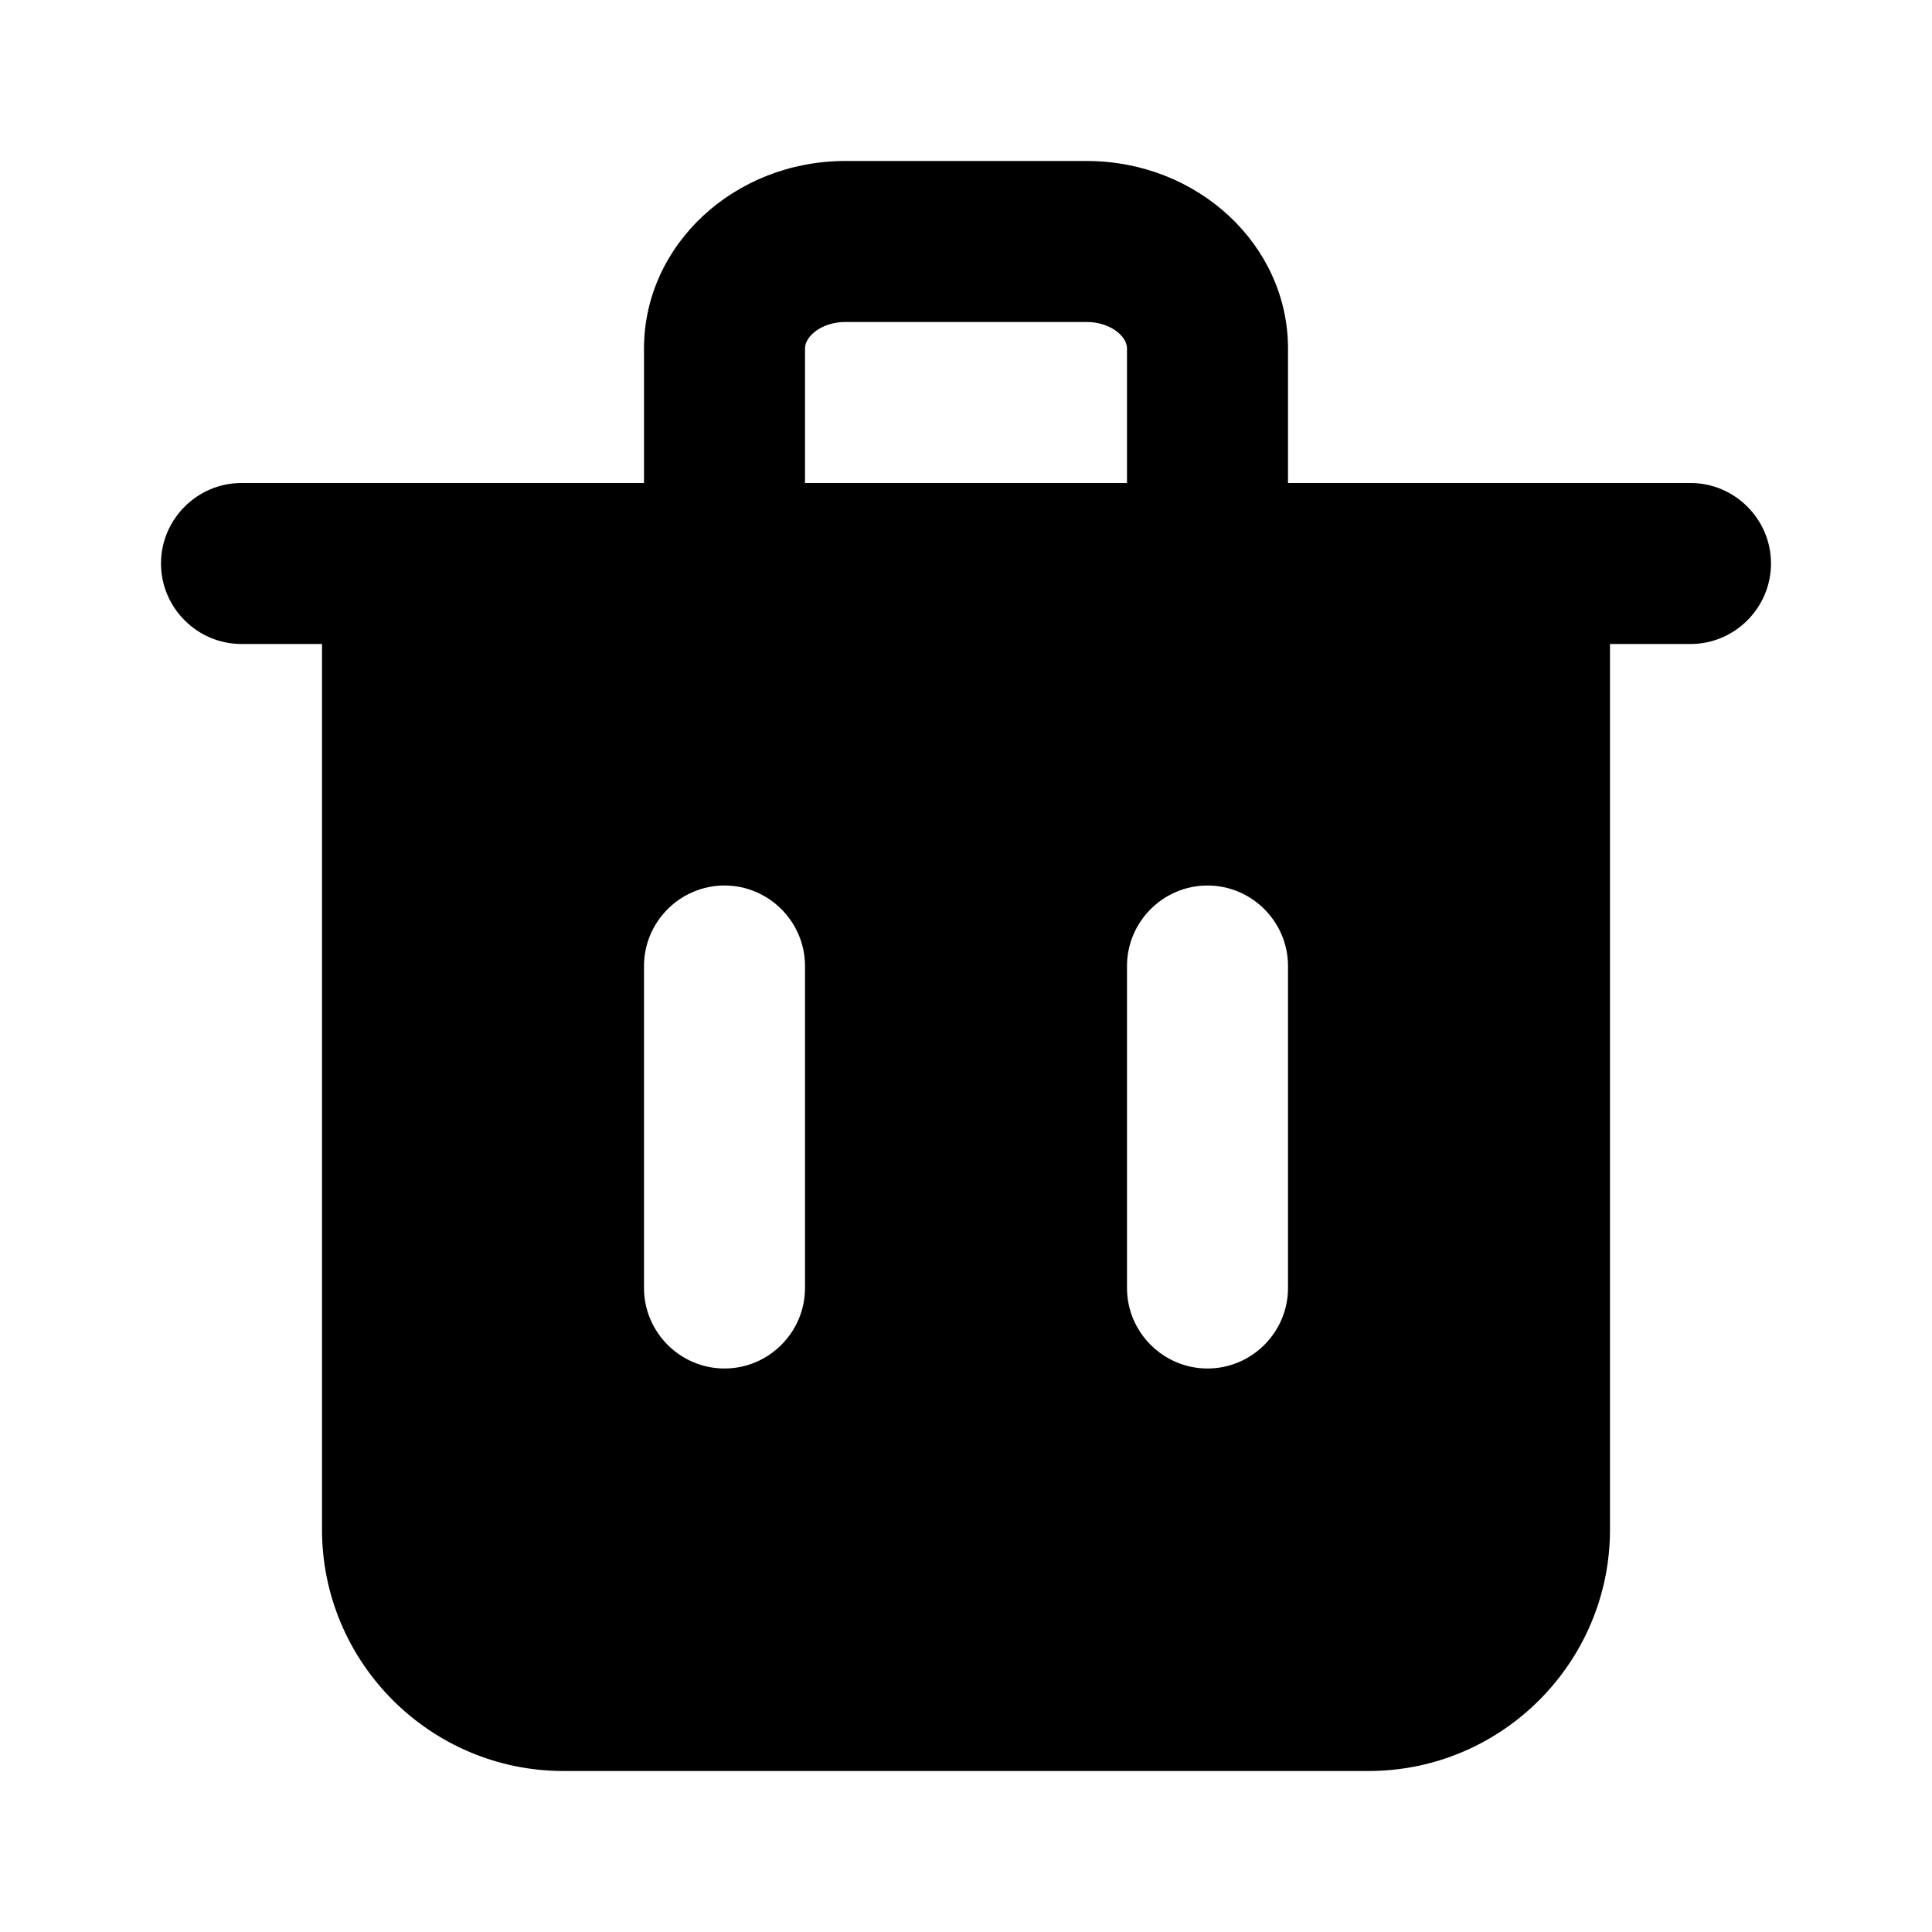 <!-- Generated by IcoMoon.io -->
<svg version="1.1" xmlns="http://www.w3.org/2000/svg" width="1024" height="1024" viewBox="0 0 1024 1024">
<title></title>
<g id="icomoon-ignore">
</g>
<path fill="#000" d="M682.667 682.667c0 23.467-19.2 42.667-42.667 42.667s-42.667-19.2-42.667-42.667v-170.667c0-23.467 19.2-42.667 42.667-42.667s42.667 19.2 42.667 42.667v170.667zM426.667 184.661c0-6.613 9.131-13.995 21.333-13.995h128c12.203 0 21.333 7.381 21.333 13.995v71.339h-170.667v-71.339zM426.667 682.667c0 23.467-19.2 42.667-42.667 42.667s-42.667-19.2-42.667-42.667v-170.667c0-23.467 19.2-42.667 42.667-42.667s42.667 19.2 42.667 42.667v170.667zM896 256h-213.333v-71.339c0-54.784-47.829-99.328-106.667-99.328h-128c-58.837 0-106.667 44.544-106.667 99.328v71.339h-213.333c-23.467 0-42.667 19.2-42.667 42.667s19.2 42.667 42.667 42.667h42.667v469.333c0 70.571 57.429 128 128 128h426.667c70.571 0 128-57.429 128-128v-469.333h42.667c23.467 0 42.667-19.2 42.667-42.667s-19.2-42.667-42.667-42.667v0z"></path>
</svg>
